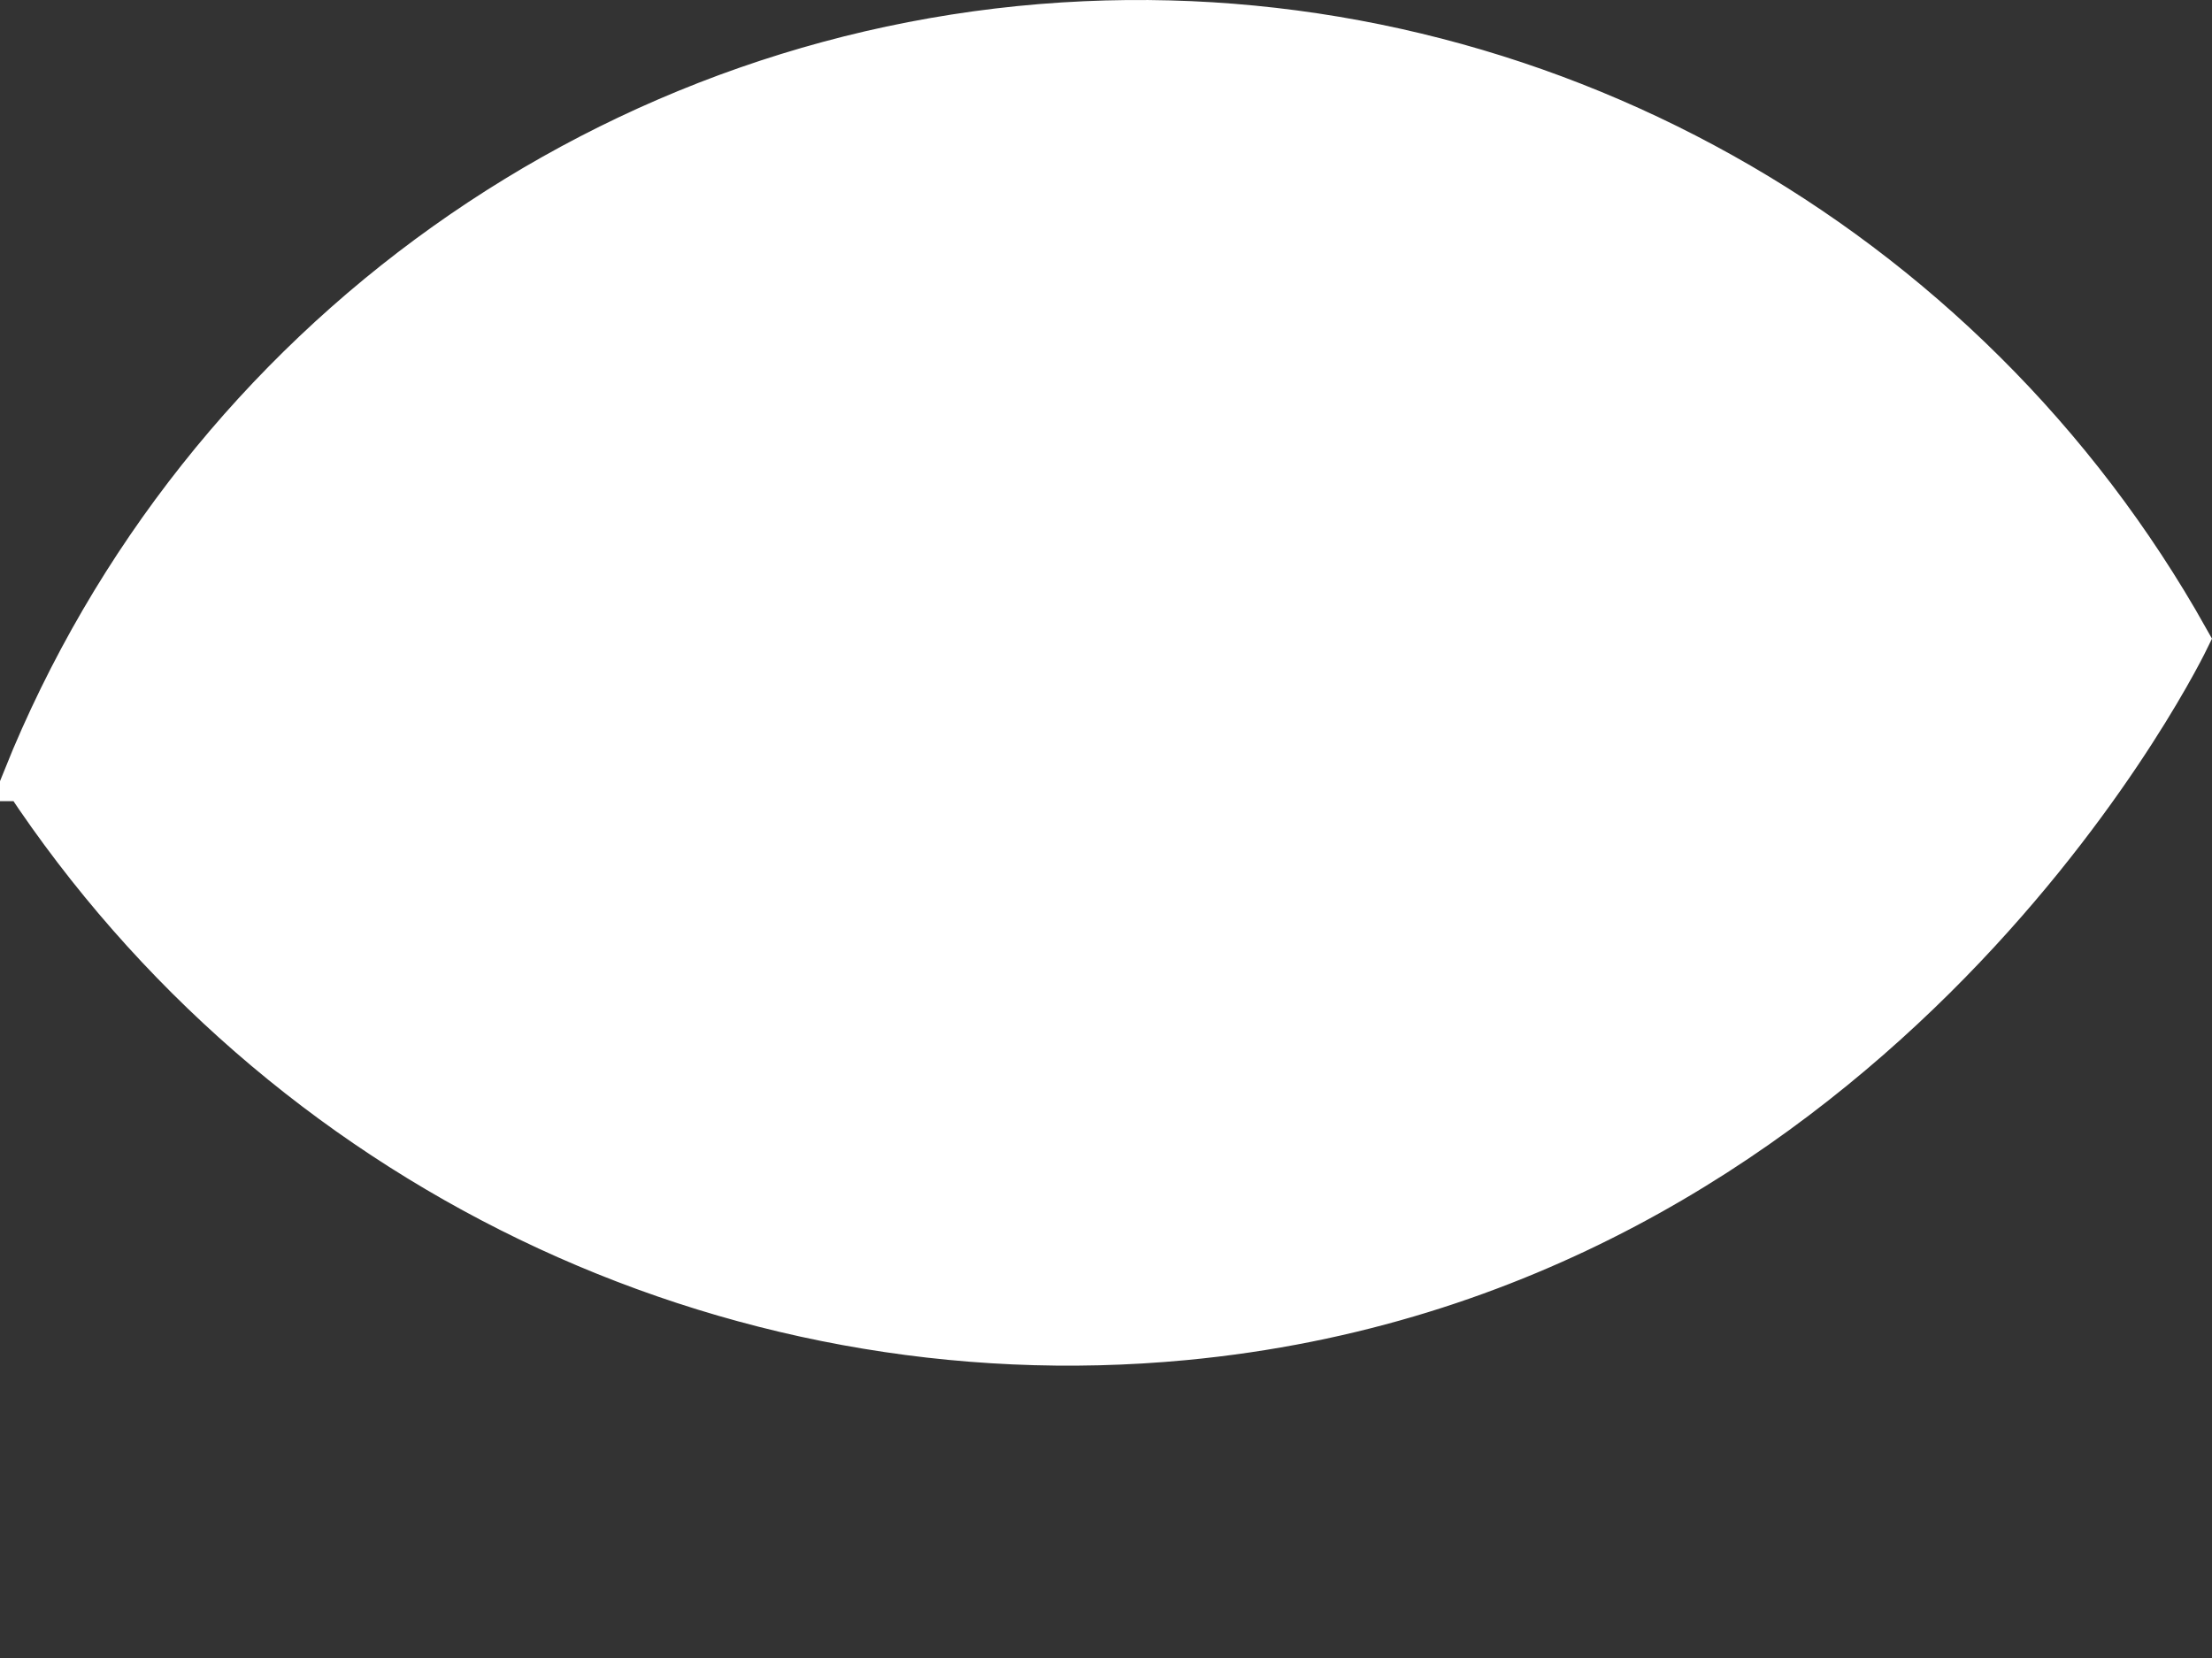 <?xml version="1.0" encoding="UTF-8"?>
<svg id="Calque_2" data-name="Calque 2" xmlns="http://www.w3.org/2000/svg" viewBox="0 0 533.57 400">
  <rect x="0" y="0" width="533.57" height="400" fill="#333333" stroke="none"/>
  <defs>
    <style>
      .cls-1 {
        fill: #fff;
        stroke: #fff;
        stroke-miterlimit: 10;
        stroke-width: 11px;
      }
    </style>
  </defs>
  <g id="Calque_3" data-name="Calque 3">
    <path class="cls-1" d="M6.18,187.77C48.72,82.21,148.92,10.88,261.71,5.79c108.88-4.91,211.94,52.7,265.65,148.45-3.99,8.16-77.95,152.91-241.77,168.39-110.1,10.41-217.78-41.64-279.41-134.86Z"/>
  </g>
</svg>
